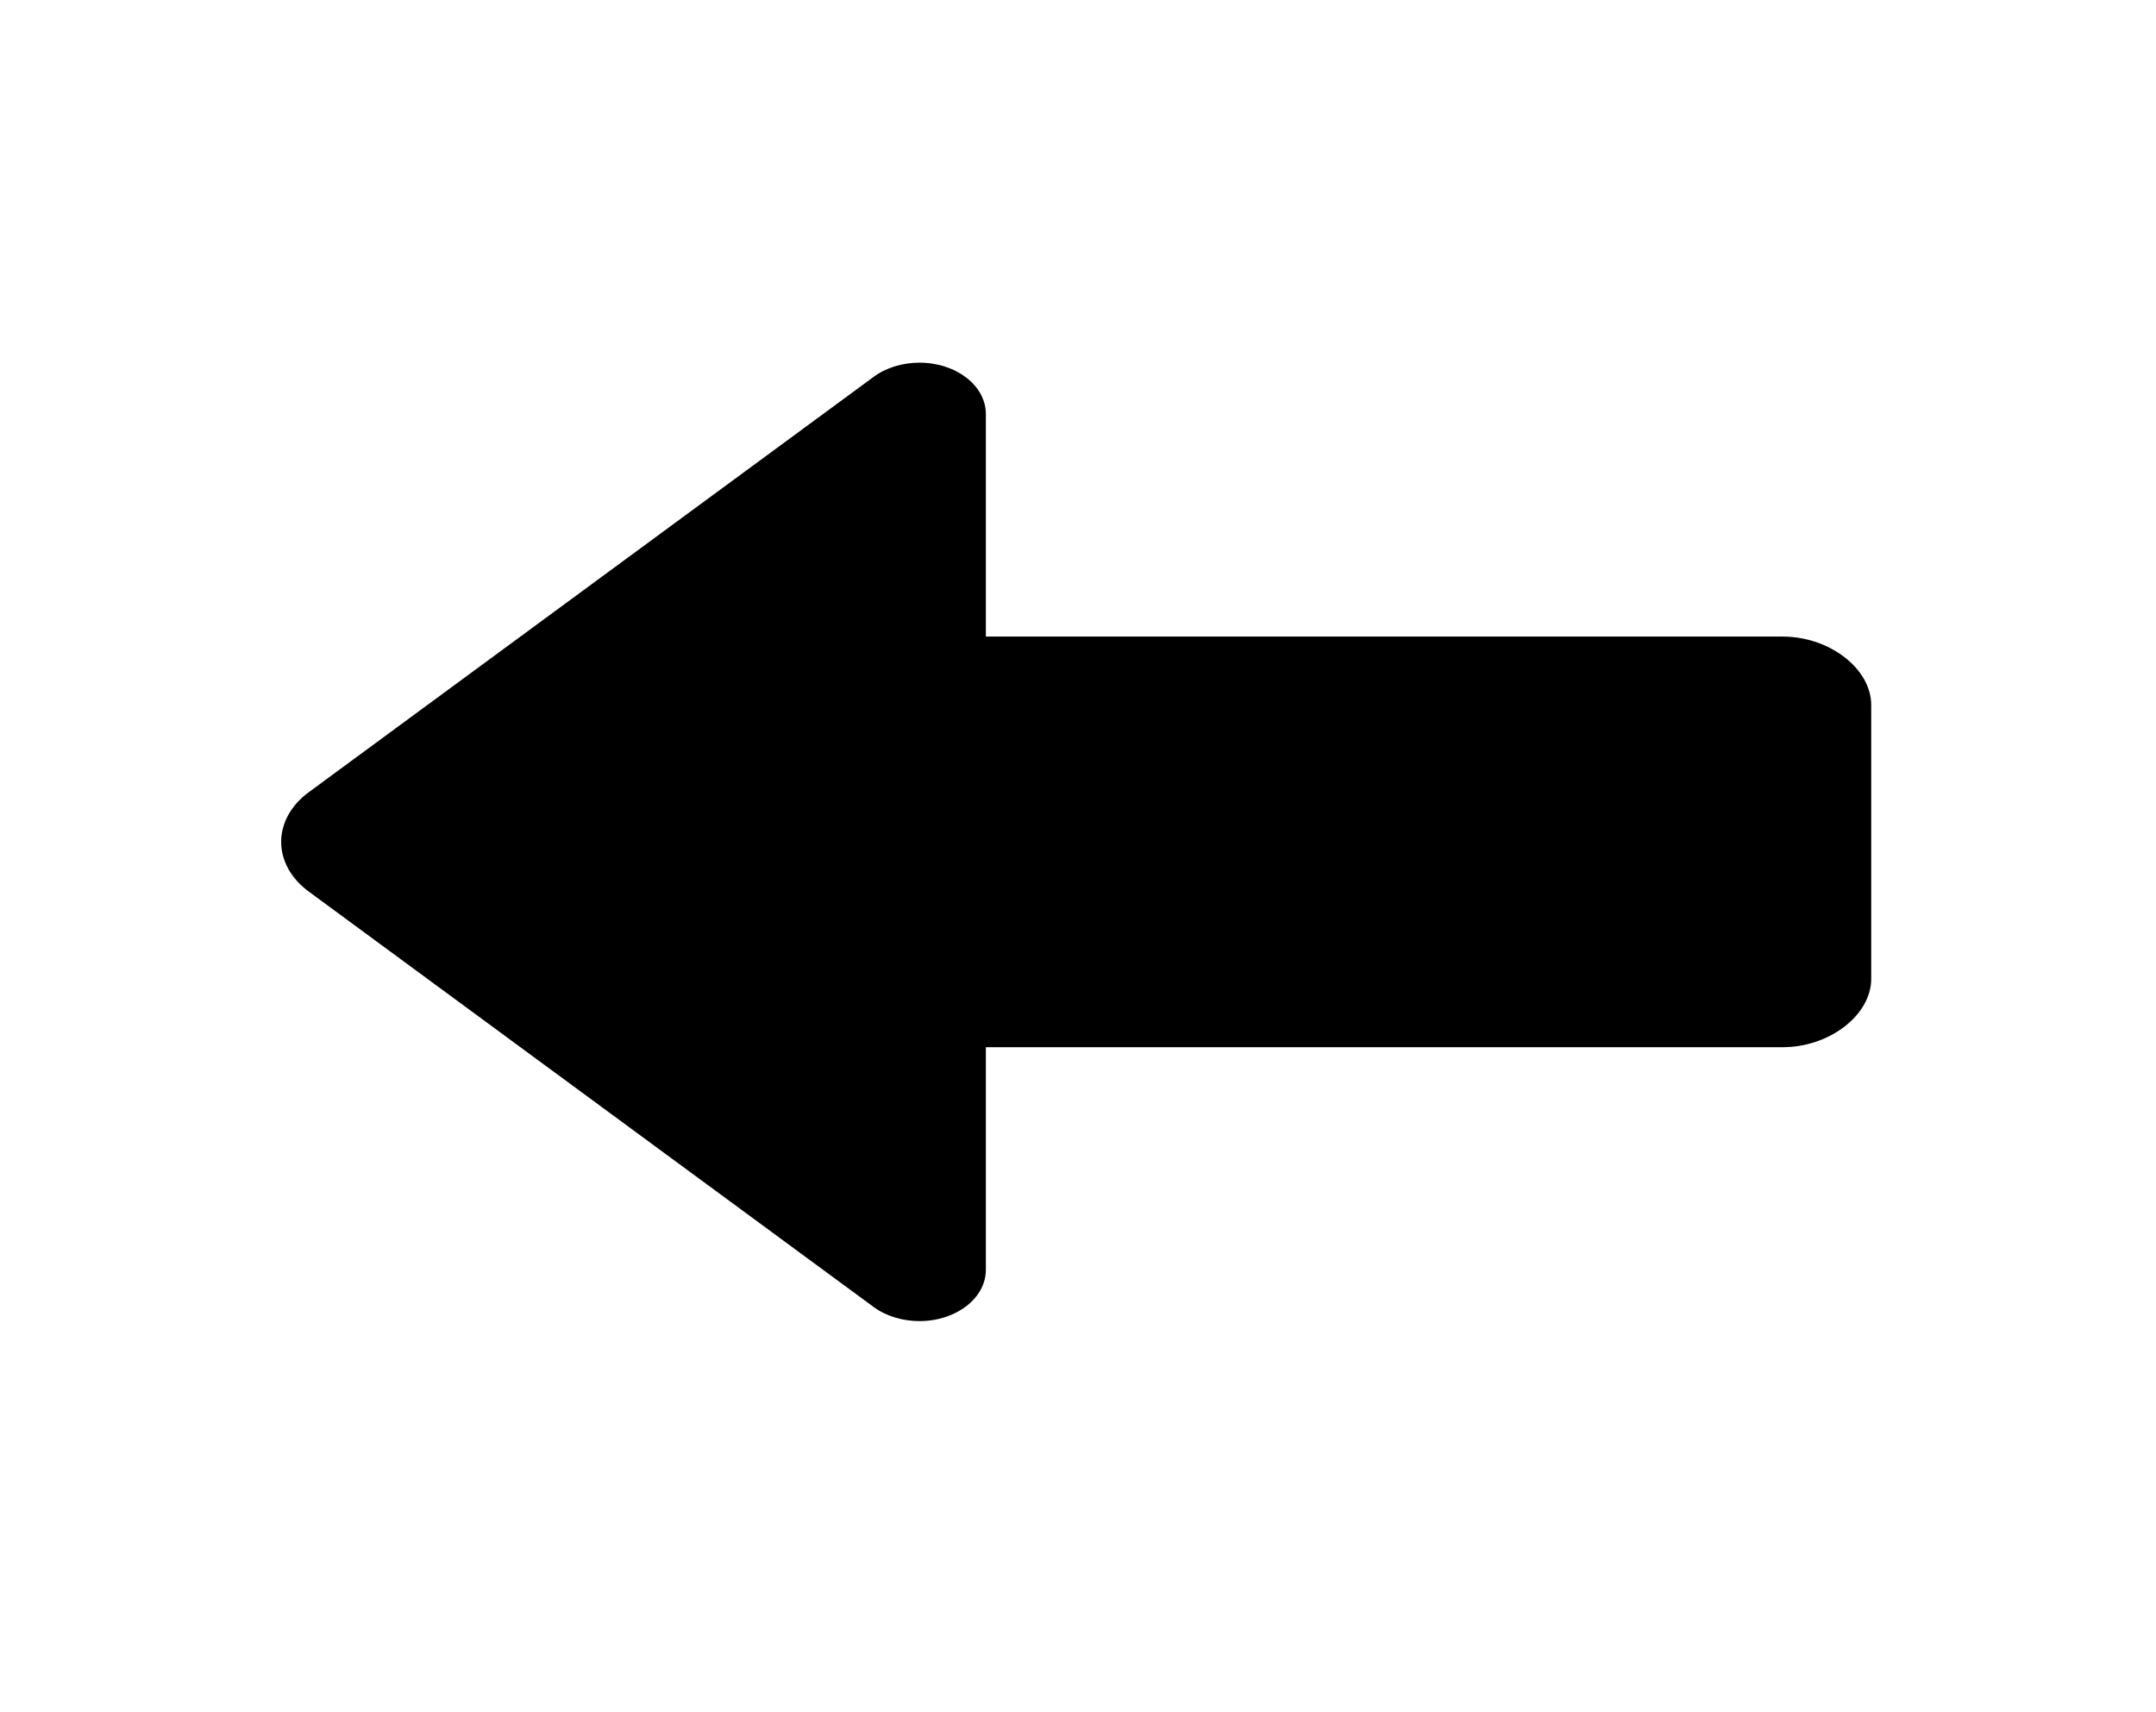 <svg width="34" height="27" viewBox="0 0 34 27" fill="none" xmlns="http://www.w3.org/2000/svg">
<path d="M15.547 16.513V20.023C15.547 20.468 15.081 20.832 14.5 20.832C14.238 20.832 13.977 20.756 13.778 20.61C11.306 18.791 6.89 15.545 4.868 14.058C4.59 13.854 4.434 13.57 4.434 13.276C4.434 12.98 4.59 12.697 4.868 12.493C6.89 11.006 11.306 7.759 13.778 5.942C13.977 5.795 14.238 5.719 14.5 5.719C15.081 5.719 15.547 6.083 15.547 6.528V10.038H28.113C28.852 10.038 29.509 10.545 29.509 11.118V15.434C29.509 16.006 28.852 16.513 28.113 16.513H15.547Z" fill="black"/>
</svg>
